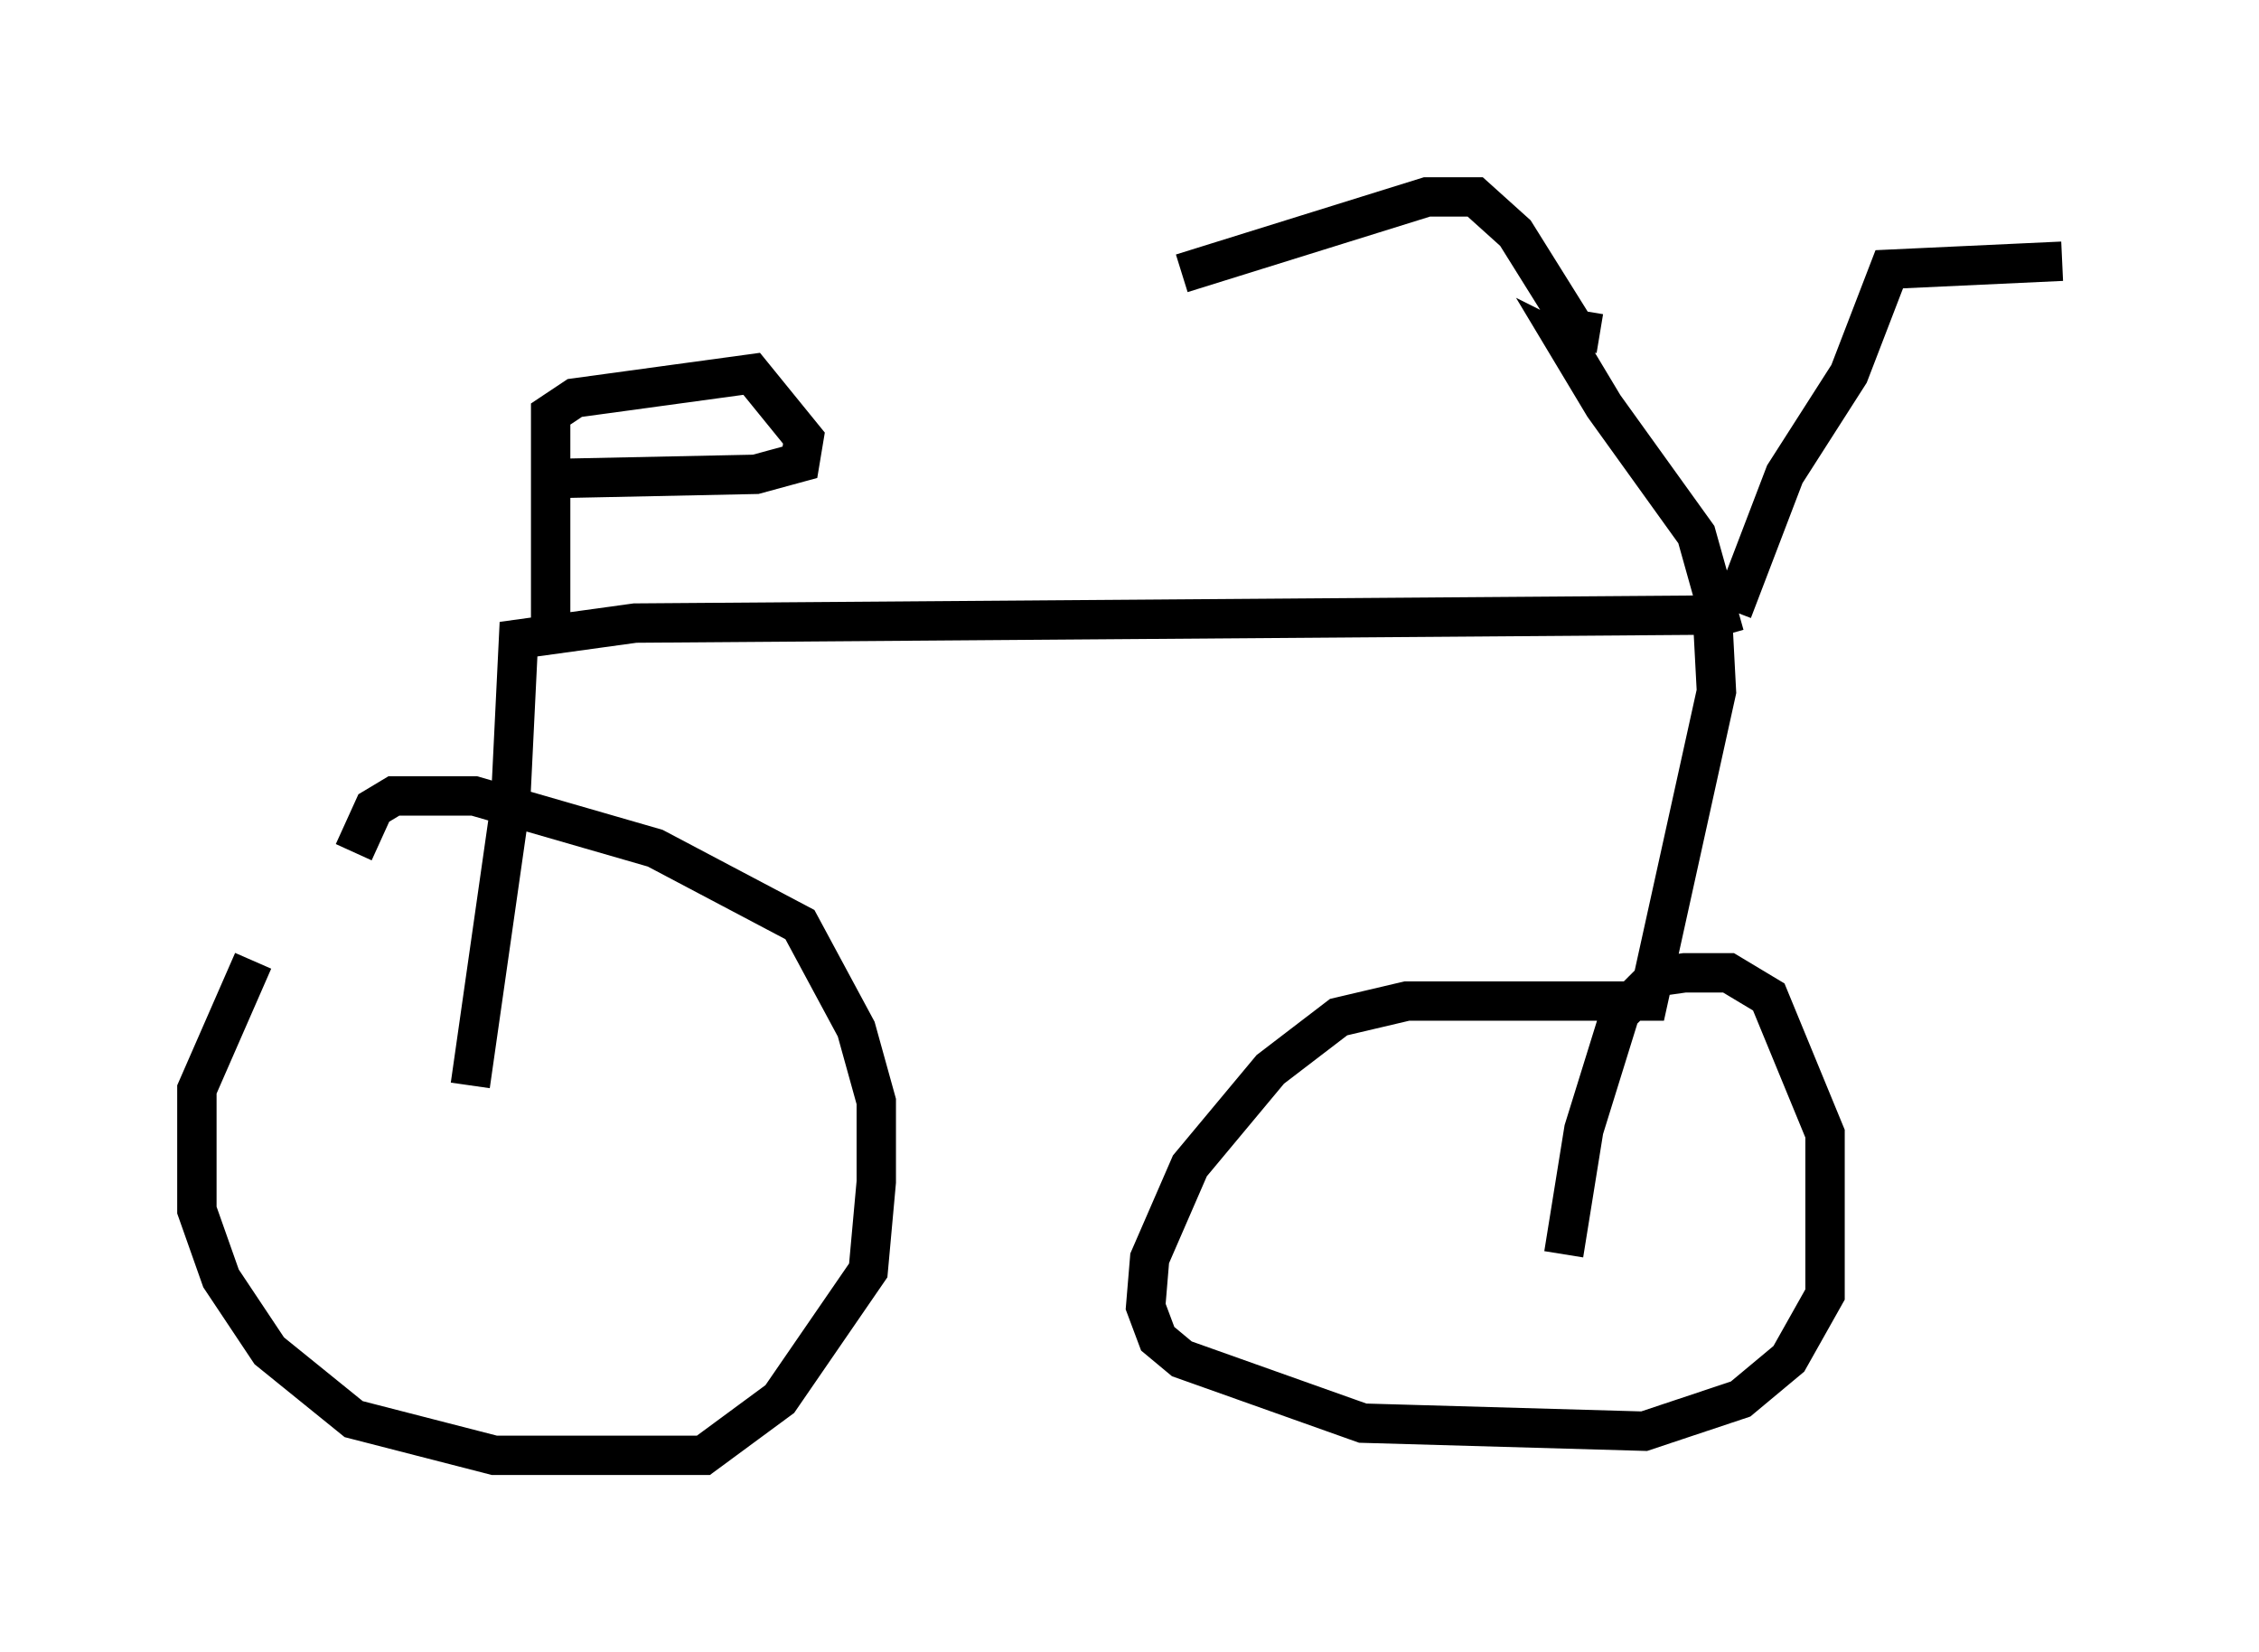 <?xml version="1.0" encoding="utf-8" ?>
<svg baseProfile="full" height="41.952" version="1.1" width="57.367" xmlns="http://www.w3.org/2000/svg" xmlns:ev="http://www.w3.org/2001/xml-events" xmlns:xlink="http://www.w3.org/1999/xlink"><defs /><rect fill="white" height="41.952" width="57.367" x="0" y="0" /><path d="M9.185, 21.436 m-2.756, 2.96 l-1.429, 3.267 0.0, 3.063 l0.613, 1.735 1.225, 1.838 l2.144, 1.735 3.573, 0.919 l5.308, 0.0 1.94, -1.429 l2.246, -3.267 0.204, -2.246 l0.0, -2.042 -0.51, -1.838 l-1.429, -2.654 -3.675, -1.94 l-4.594, -1.327 -2.042, 0.0 l-0.51, 0.306 -0.51, 1.123 m2.96, 5.921 l1.021, -7.146 0.204, -4.185 l2.96, -0.408 27.359, -0.204 l0.102, 1.94 -1.735, 7.861 l-6.125, 0.0 -1.735, 0.408 l-1.735, 1.327 -2.042, 2.45 l-1.021, 2.348 -0.102, 1.225 l0.306, 0.817 0.613, 0.51 l4.594, 1.633 7.146, 0.204 l2.45, -0.817 1.225, -1.021 l0.919, -1.633 0.0, -4.083 l-1.429, -3.471 -1.021, -0.613 l-1.123, 0.0 -0.715, 0.102 l-0.919, 0.919 -0.919, 2.96 l-0.51, 3.165 m4.083, -15.721 l-0.715, -2.552 -2.348, -3.267 l-0.919, -1.531 0.408, 0.204 m3.777, 6.533 l1.327, -3.471 1.633, -2.552 l1.021, -2.654 4.39, -0.204 m-11.74, 1.838 l-0.613, -0.102 -1.531, -2.45 l-1.021, -0.919 -1.225, 0.0 l-6.227, 1.94 m-16.027, 9.494 l0.0, -5.921 0.613, -0.408 l4.492, -0.613 1.327, 1.633 l-0.102, 0.613 -1.123, 0.306 l-4.9, 0.102 " fill="none" stroke="black" stroke-width="1" /></svg>